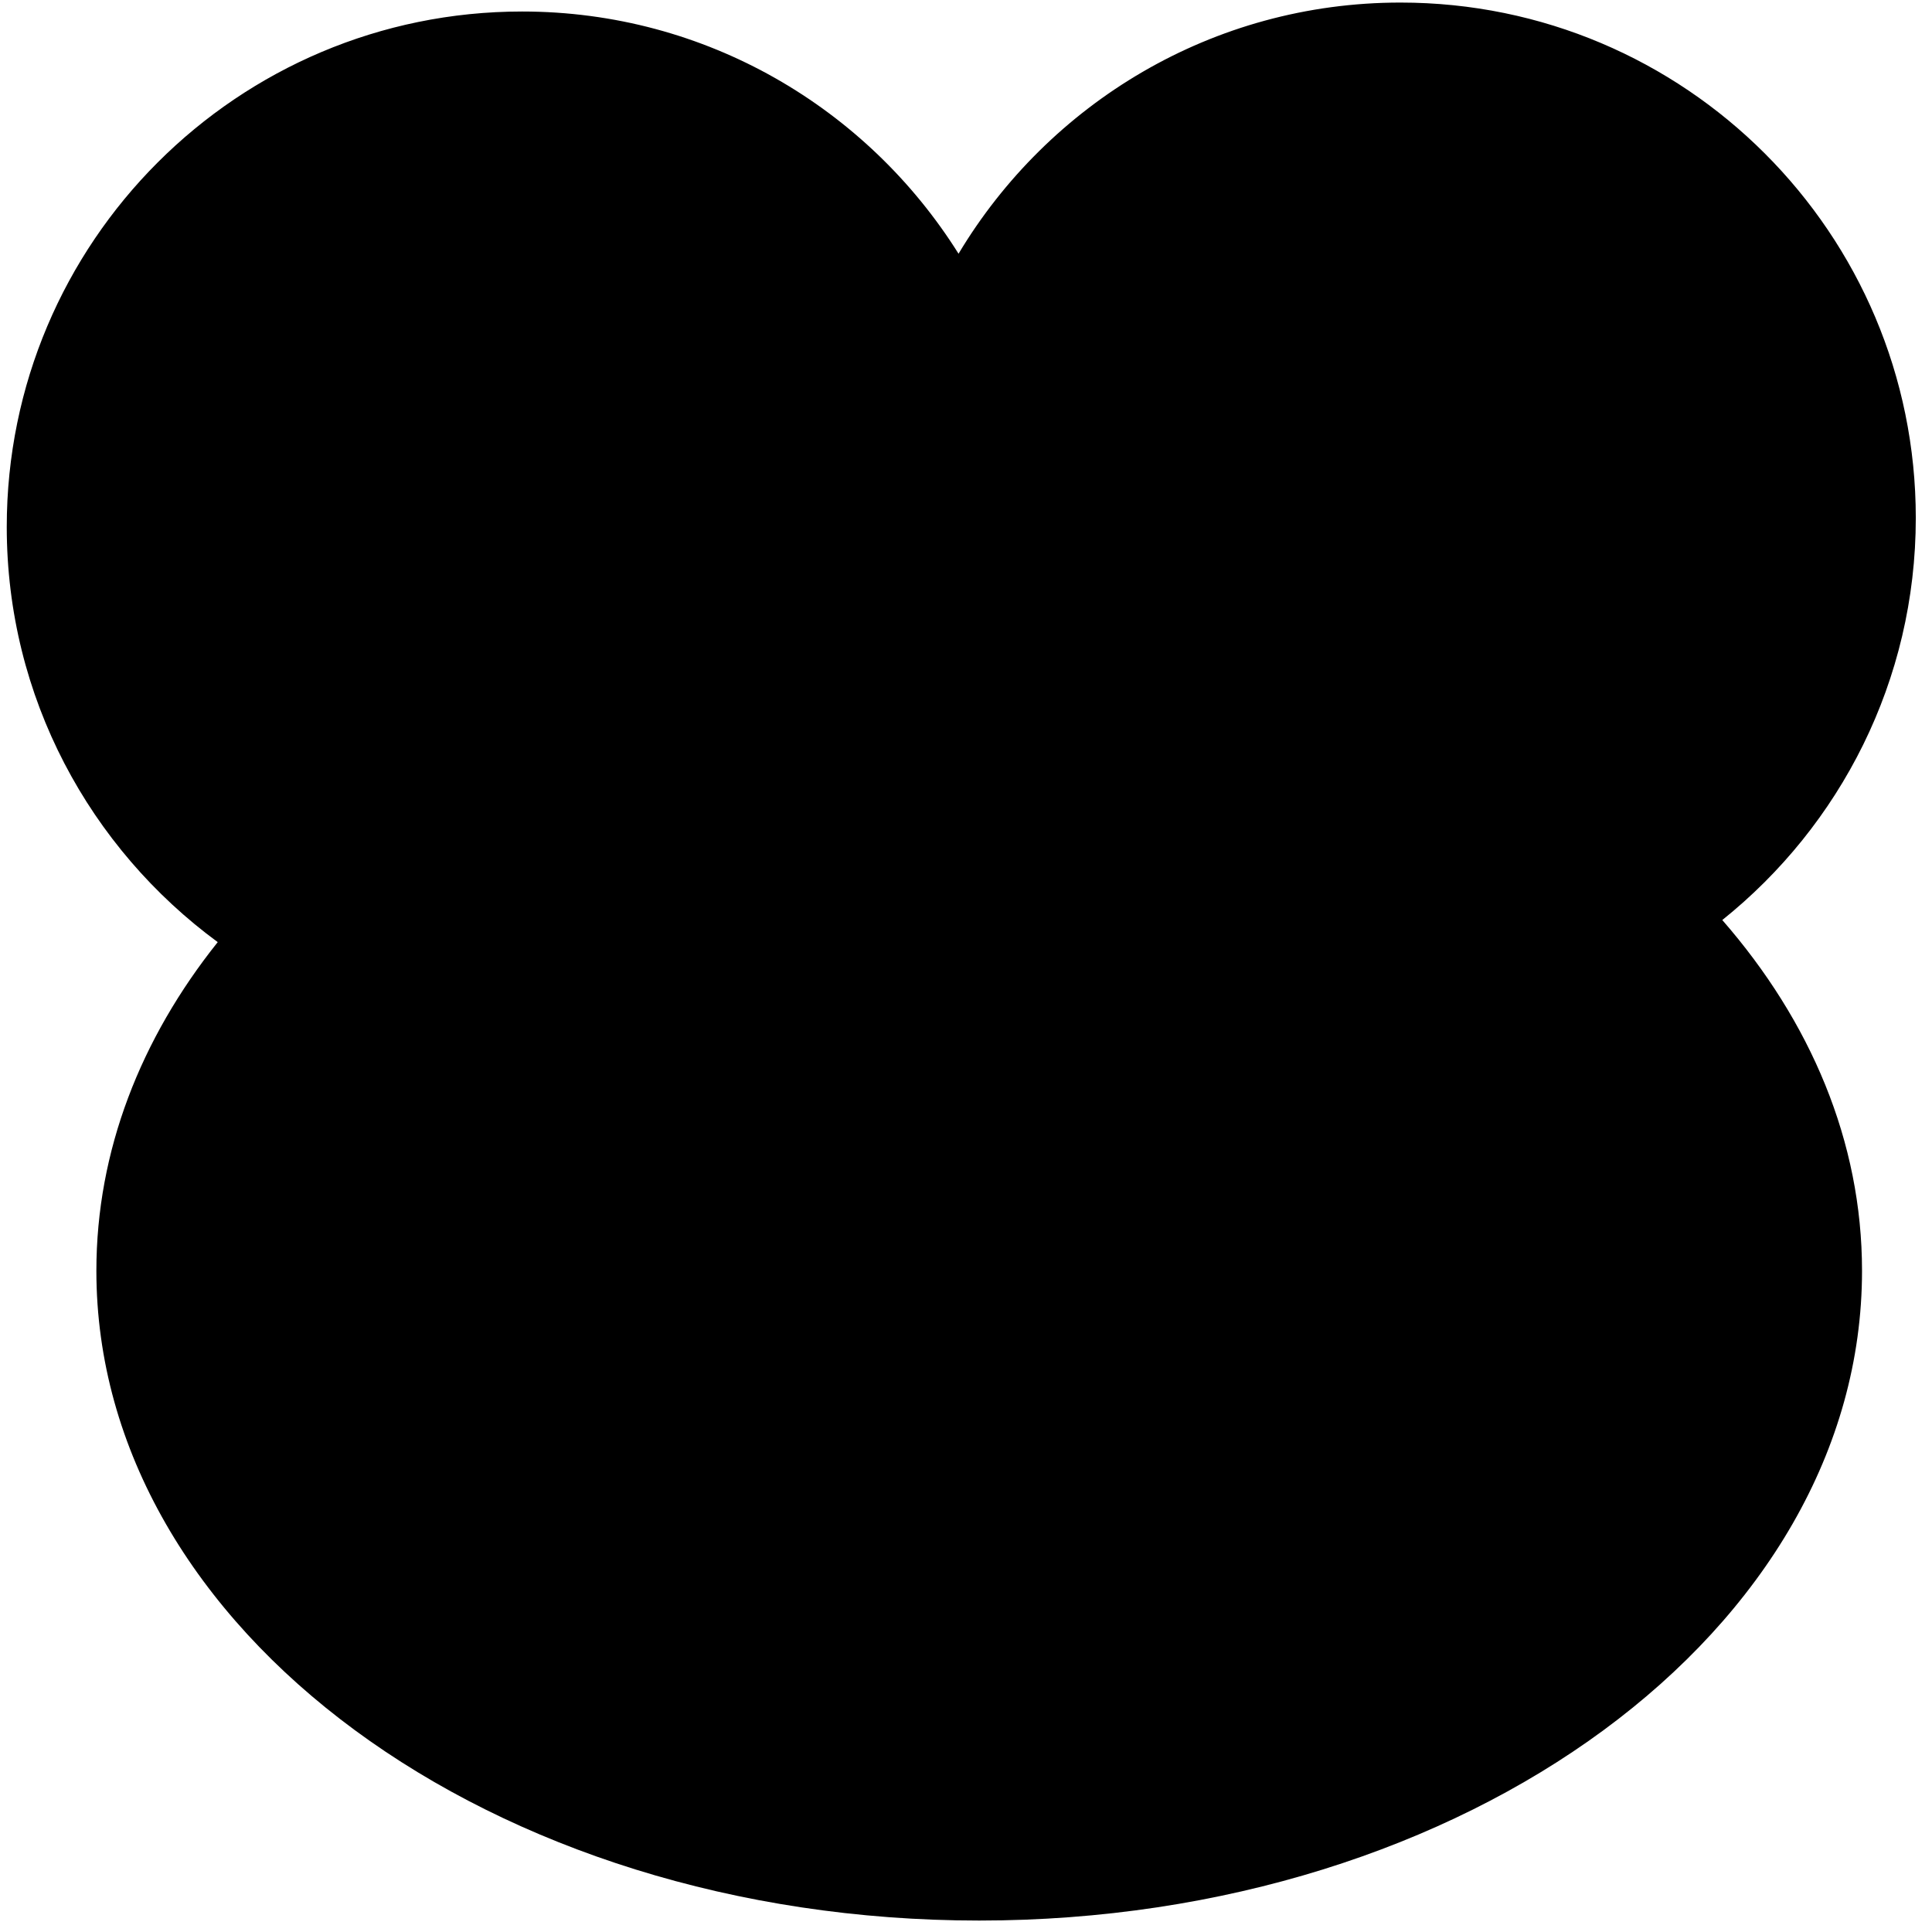 <?xml version="1.0" encoding="utf-8"?>
<!-- Generator: Adobe Illustrator 16.0.0, SVG Export Plug-In . SVG Version: 6.00 Build 0)  -->
<!DOCTYPE svg PUBLIC "-//W3C//DTD SVG 1.1//EN" "http://www.w3.org/Graphics/SVG/1.1/DTD/svg11.dtd">
<svg version="1.1" id="Layer_1" xmlns="http://www.w3.org/2000/svg" xmlns:xlink="http://www.w3.org/1999/xlink" x="0px" y="0px"
	 width="95px" height="95px" viewBox="0 0 95 95" enable-background="new 0 0 95 95" xml:space="preserve">
<path d="M94.203,25.467c0-13.996-11.345-25.341-25.341-25.341c-9.242,0-17.301,4.961-21.729,12.35
	c-4.479-7.144-12.404-11.91-21.46-11.91c-13.997,0-25.341,11.345-25.341,25.343c0,8.386,4.094,15.803,10.374,20.417
	c-3.786,4.741-5.967,10.261-5.967,16.16c0,17.647,19.435,31.951,43.409,31.951c23.979,0,43.411-14.304,43.411-31.951
	c0-6.354-2.53-12.27-6.871-17.246C90.482,40.598,94.203,33.472,94.203,25.467z"/>
</svg>
